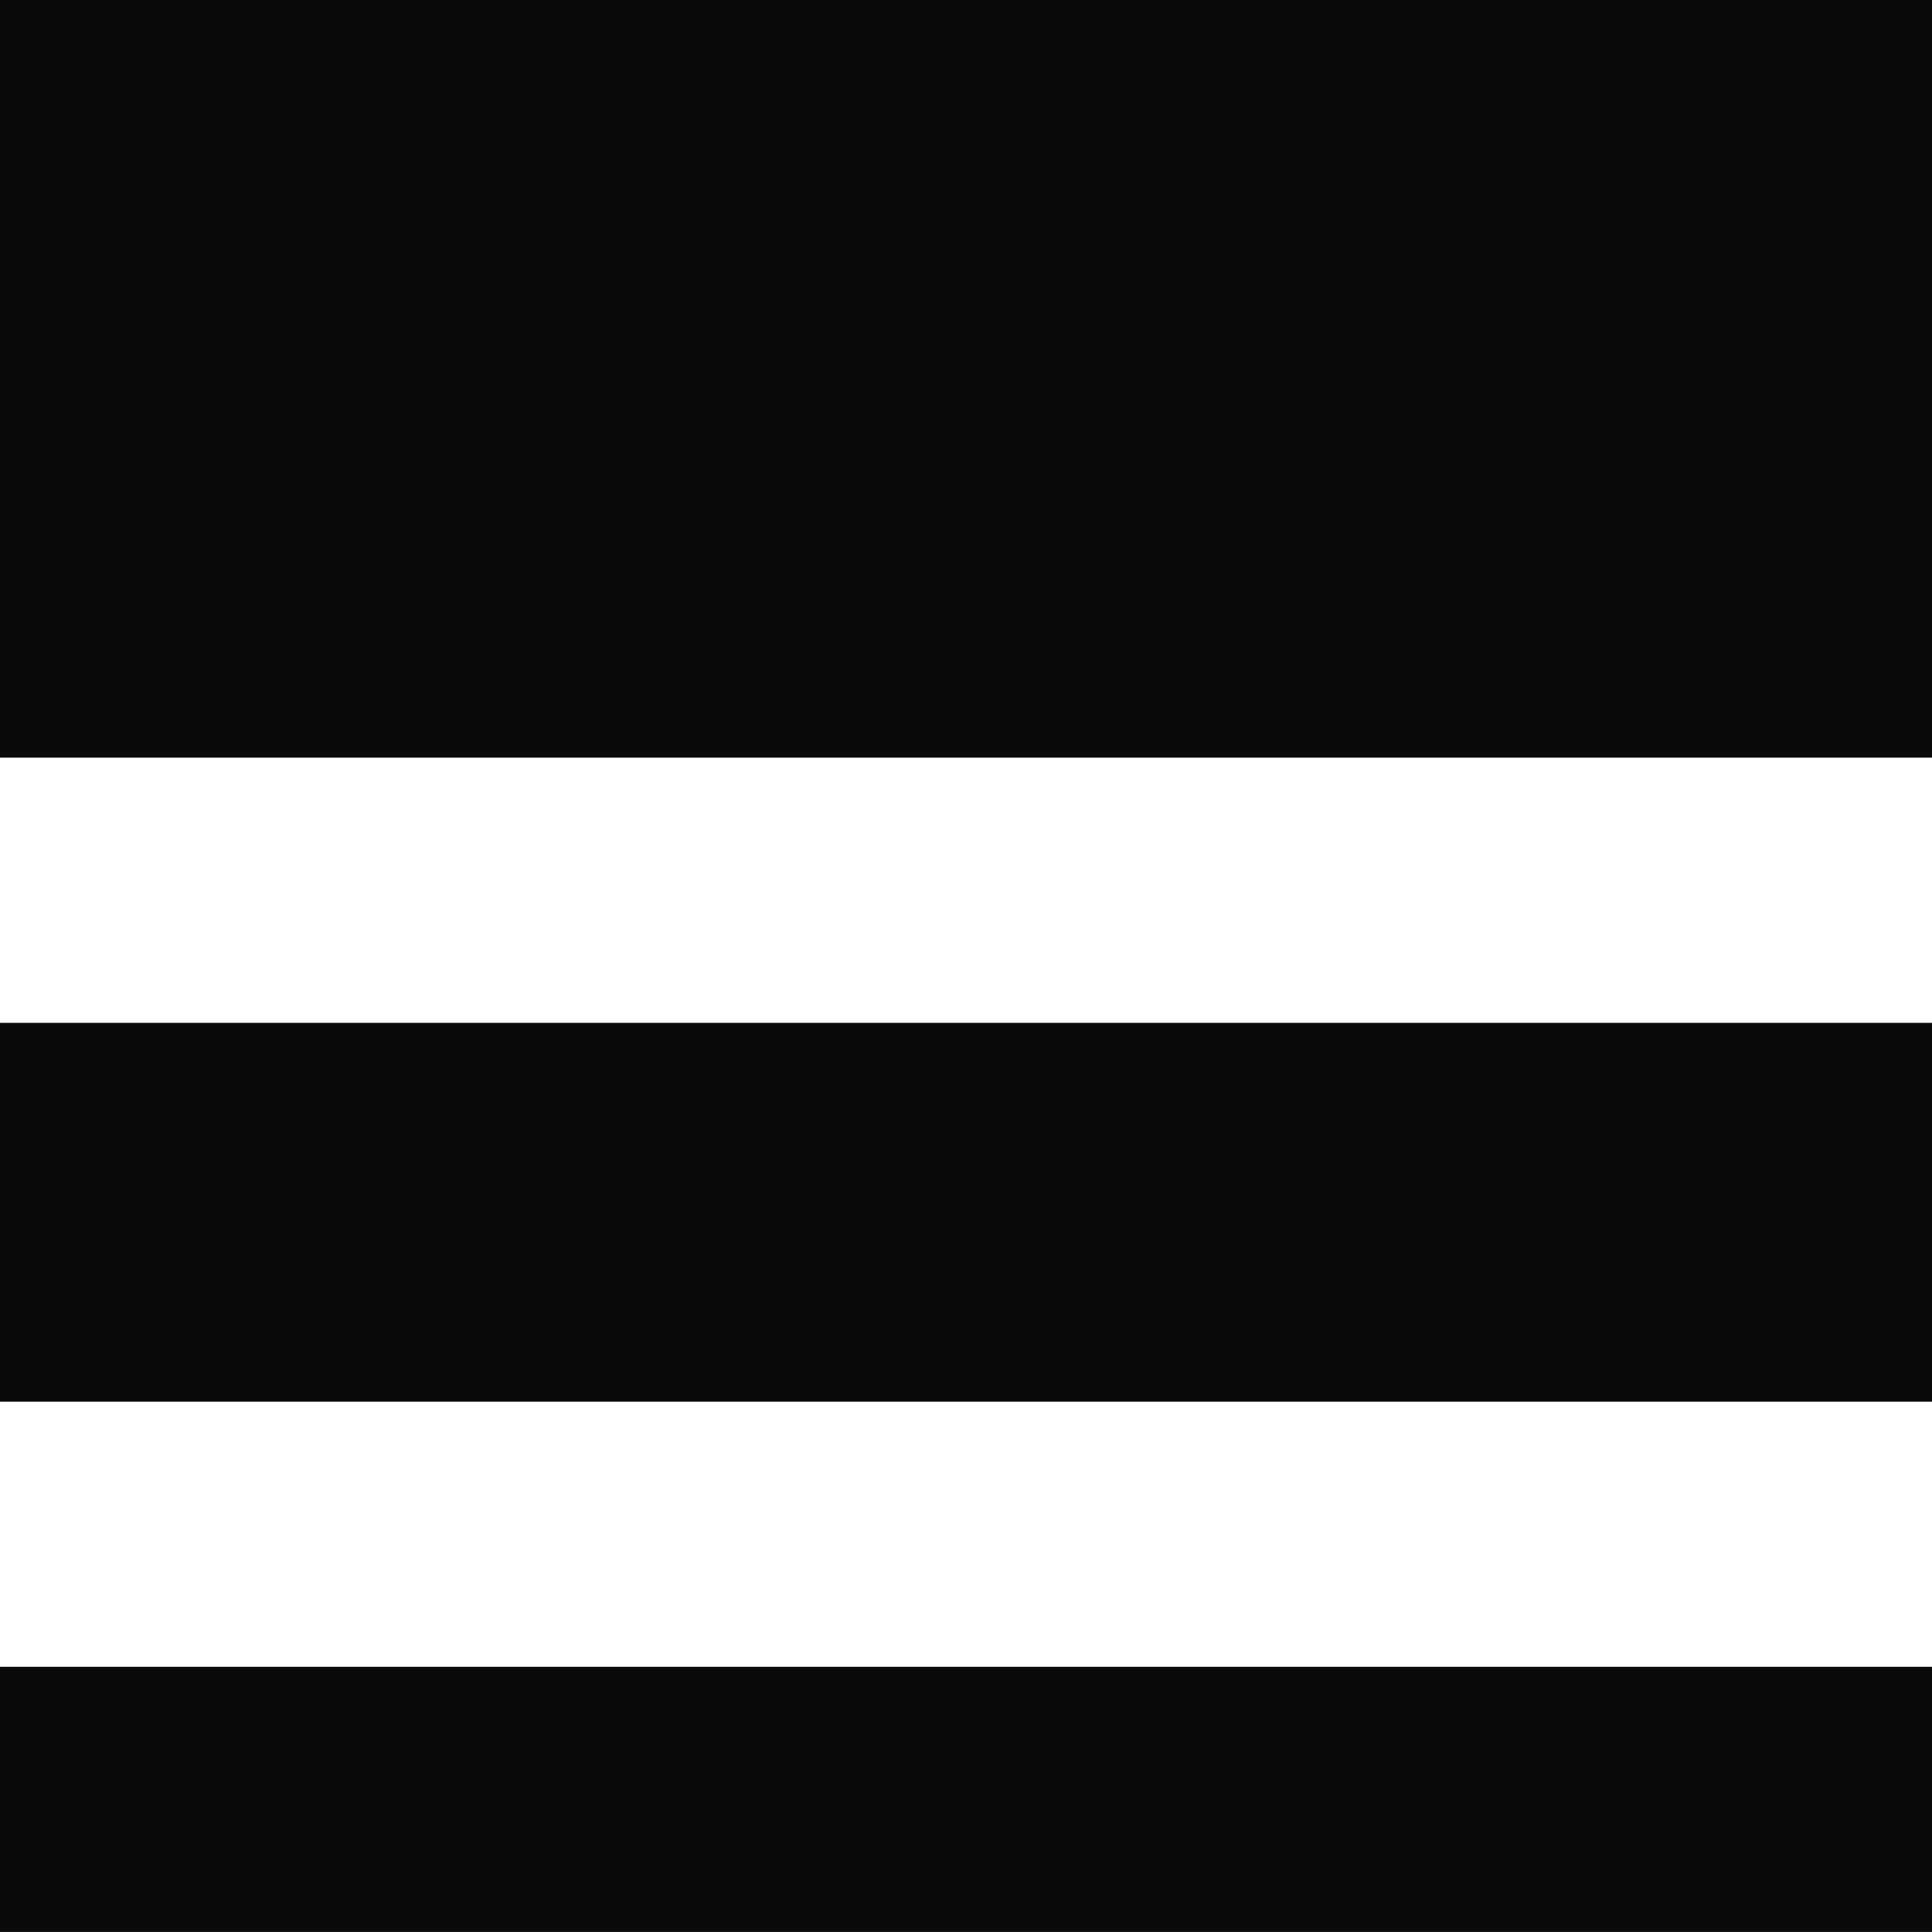 <svg width="50" height="50" viewBox="0 0 50 50" fill="none" xmlns="http://www.w3.org/2000/svg">
<path d="M50 0H0V19.608H50V0Z" fill="#0A0A0A"/>
<path d="M50 43.137H0V49.999H50V43.137Z" fill="#0A0A0A"/>
<path d="M50 26.471H0V36.275H50V26.471Z" fill="#0A0A0A"/>
</svg>
